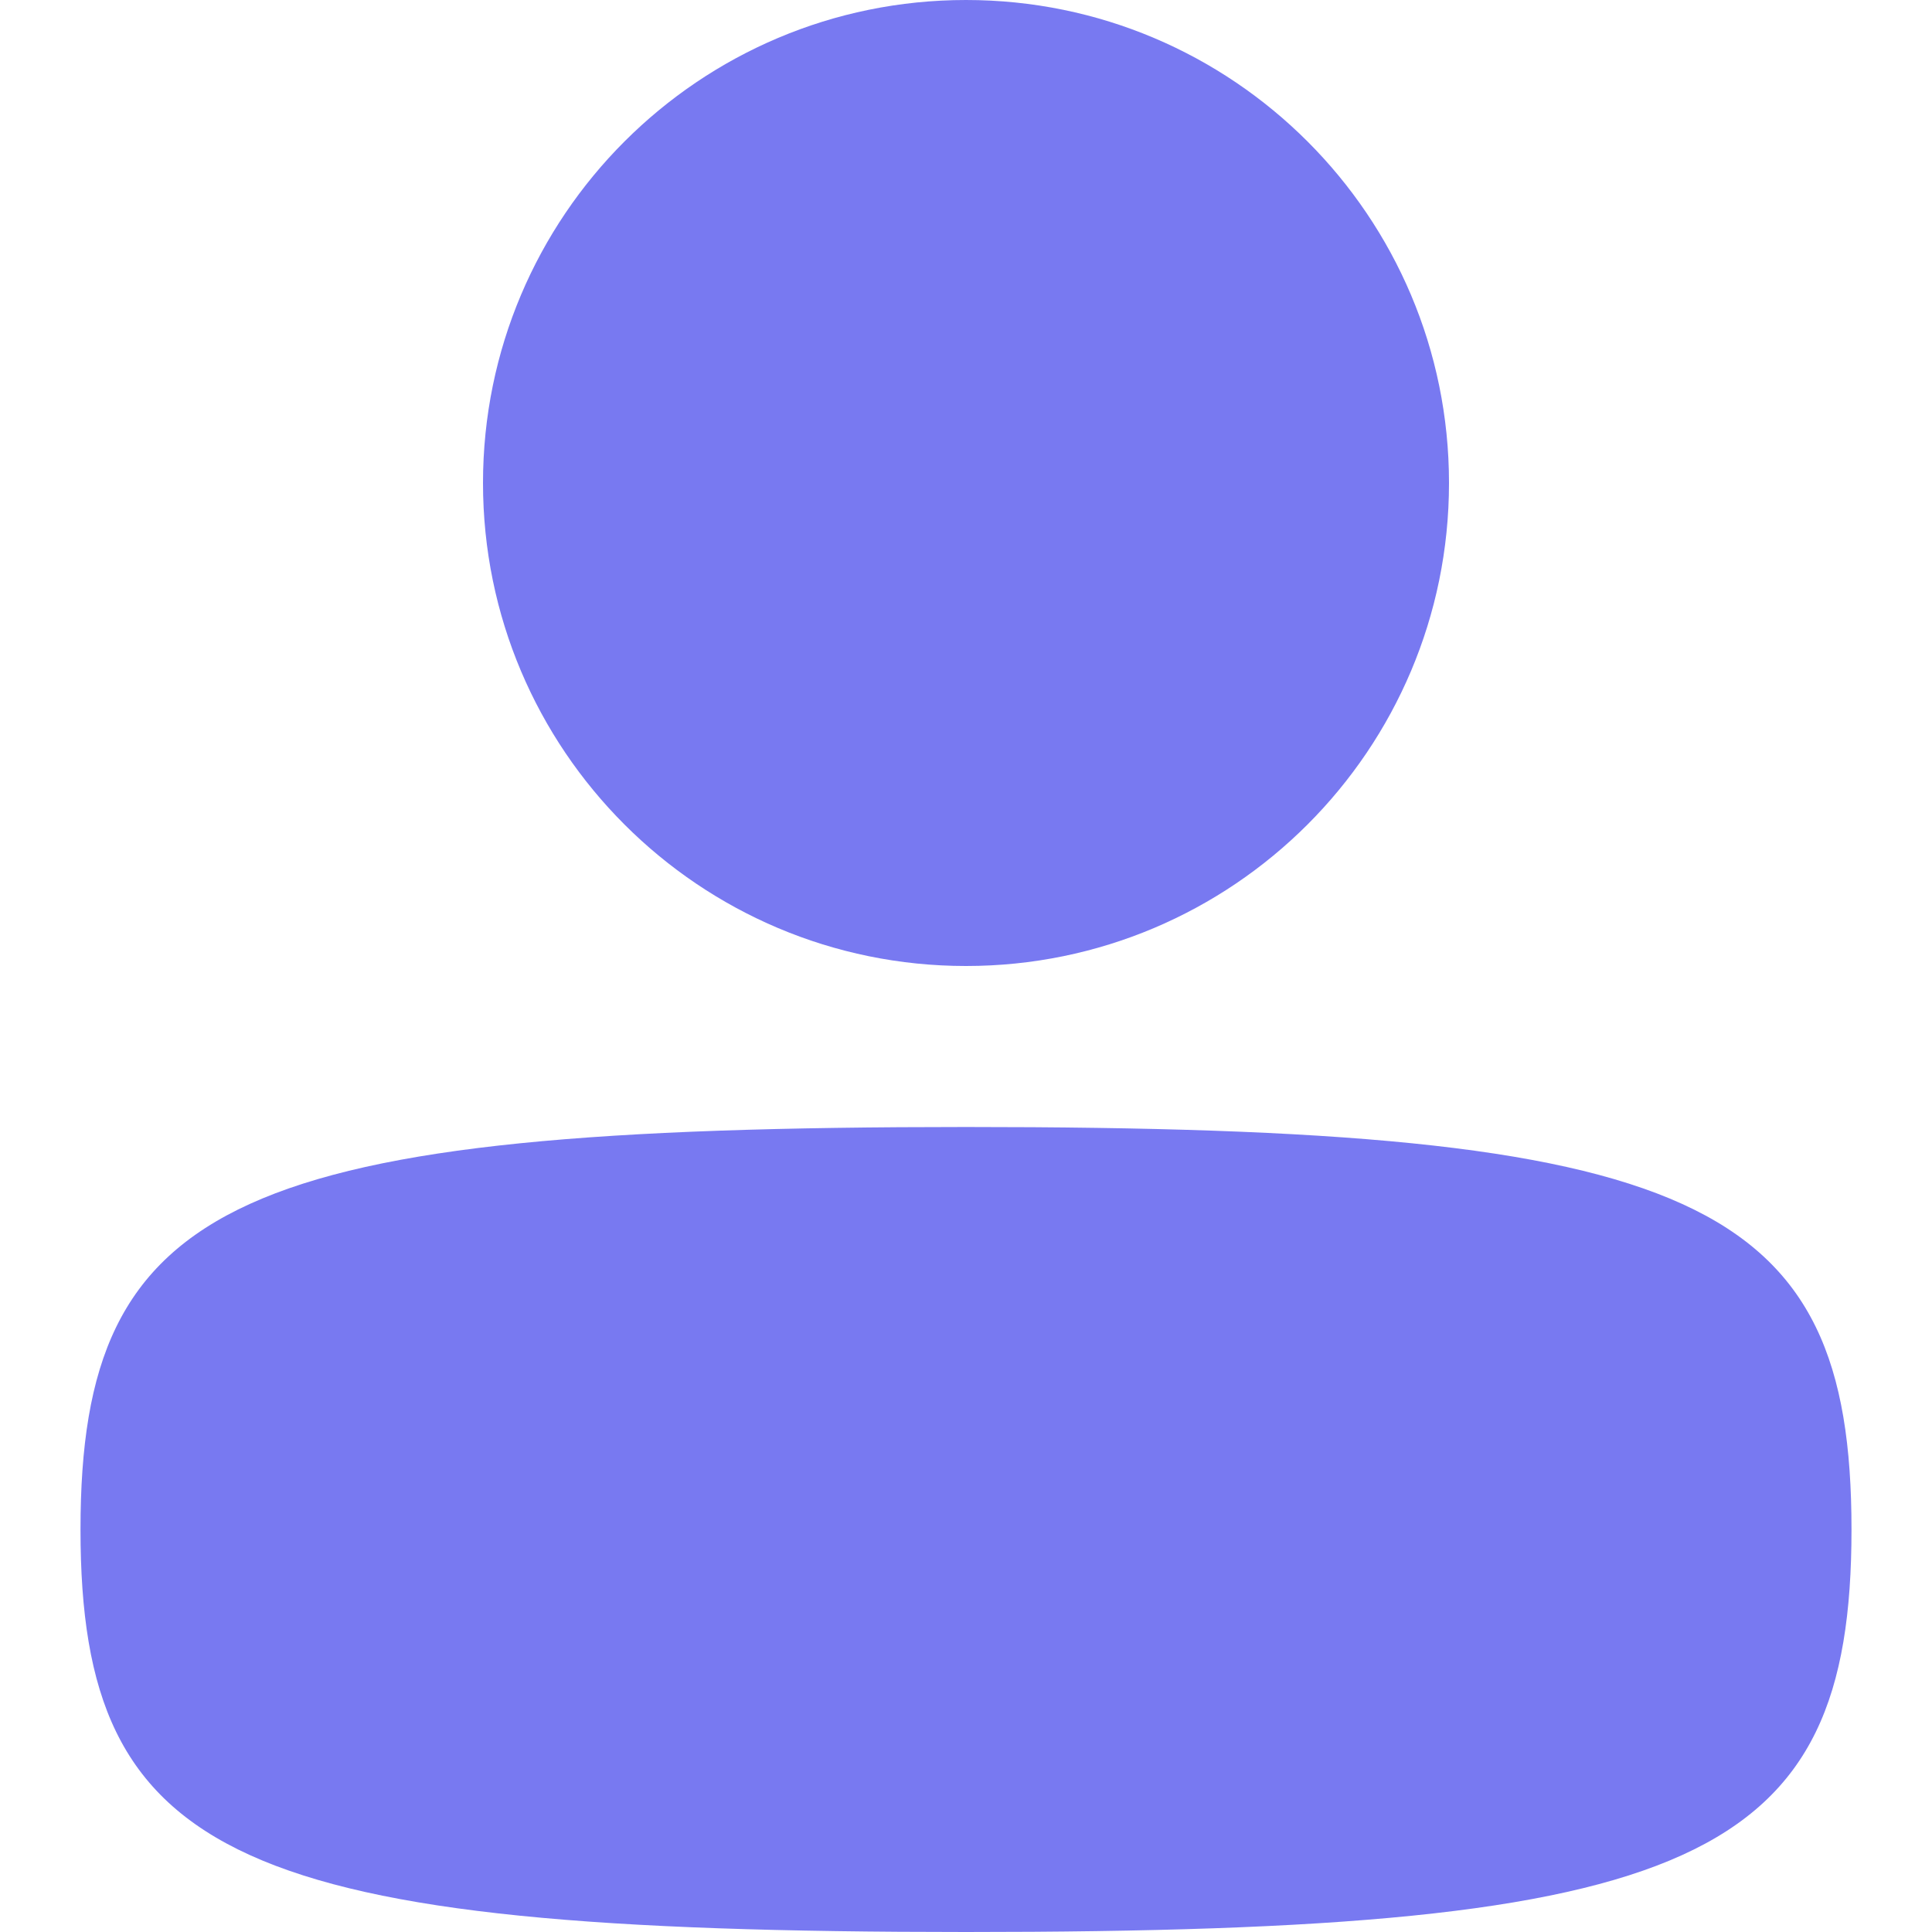 <svg width="18" height="18" viewBox="0 0 18 18" fill="none" xmlns="http://www.w3.org/2000/svg">
<path d="M0.75 14.25C0.75 17.338 2.206 18 9 18C15.794 18 17.25 17.338 17.25 14.25C17.25 11.162 15.794 10.5 9 10.5C2.206 10.5 0.75 11.162 0.75 14.25Z" fill="#7879F1"/>
<path d="M4.5 4.5C4.5 6.985 6.515 9 9 9C11.485 9 13.5 6.985 13.5 4.5C13.5 2.015 11.485 0 9 0C6.515 0 4.5 2.015 4.5 4.5Z" fill="#7879F1"/>
</svg>

